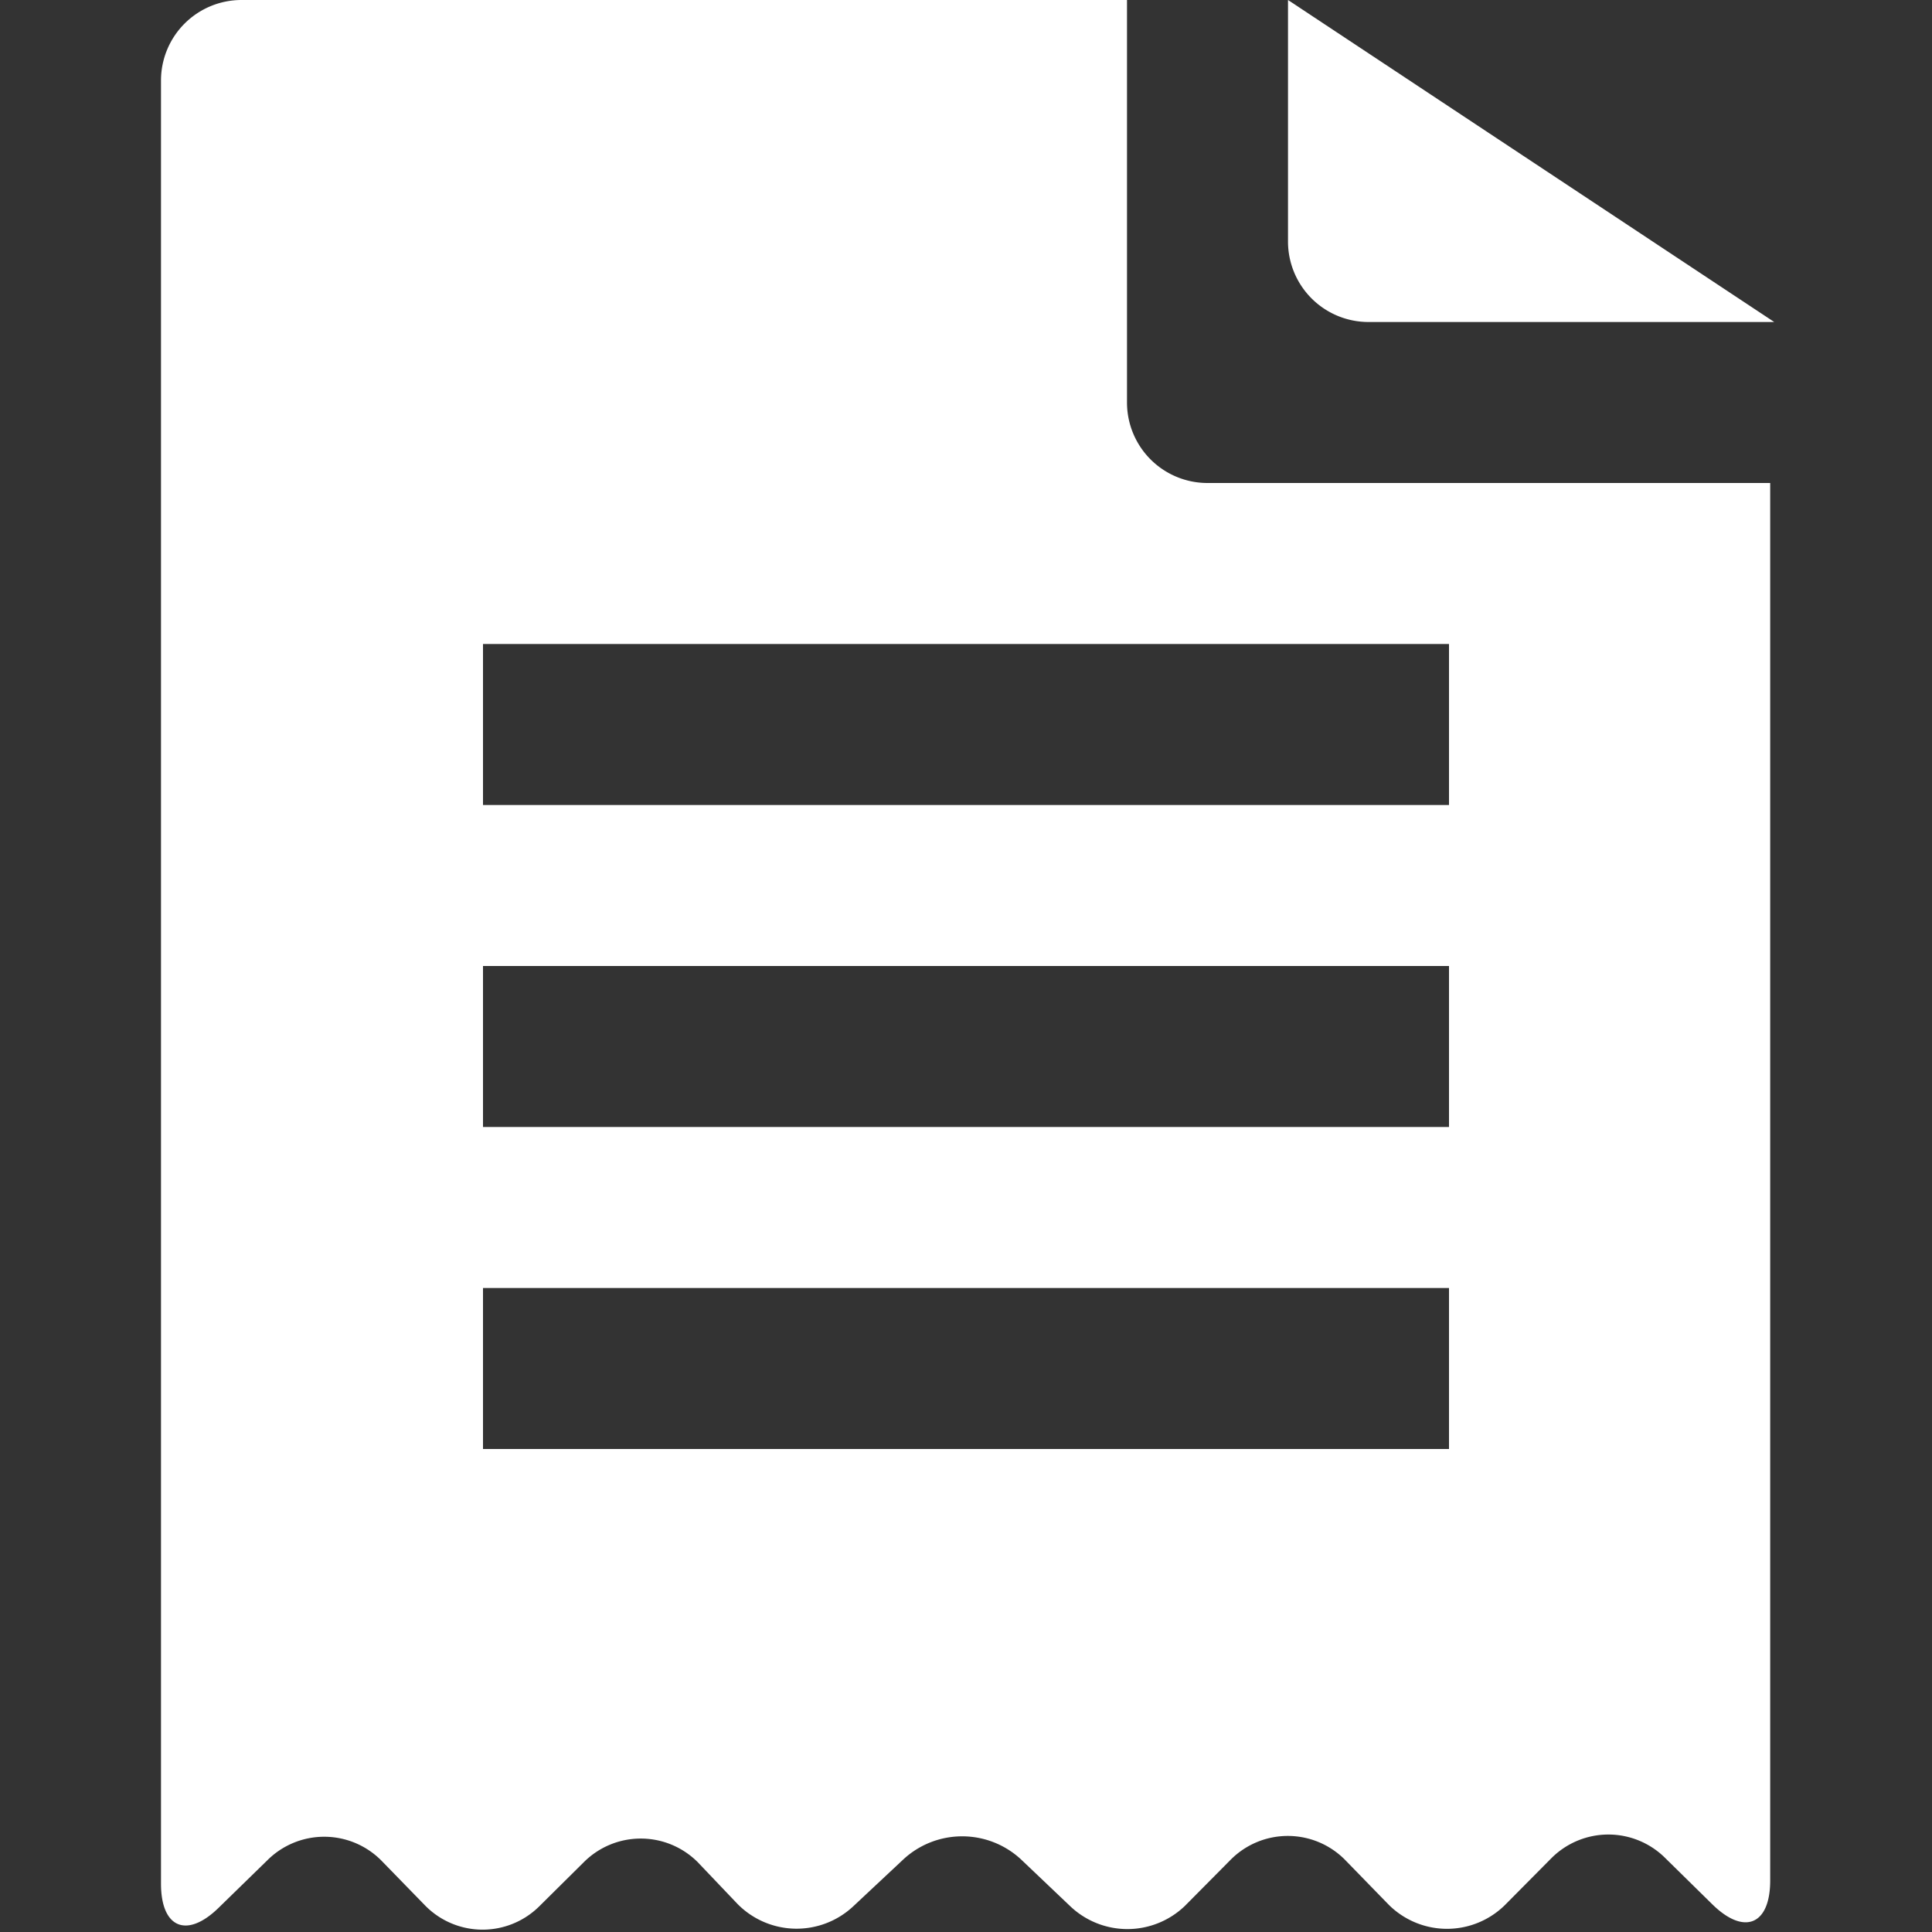 <svg id="fill" xmlns="http://www.w3.org/2000/svg" viewBox="0 0 48 48"><rect x="0" y="0" width="48" height="48" fill="#333333" stroke="none"/><title>Filled_</title><path fill="#fff" d="M44.08,8L32,0V6a2,2,0,0,0,2,2H44.08Z"/><path fill="#fff" d="M30,12a2,2,0,0,1-2-2V0H6A2,2,0,0,0,4,2V46.8c0,1.1.64,1.37,1.43,0.6l1.21-1.18a2,2,0,0,1,2.83,0l1.11,1.14a2,2,0,0,0,2.82,0l1.11-1.1a2,2,0,0,1,2.82,0l1,1.05a2.06,2.06,0,0,0,2.86.06l1.26-1.18a2.15,2.15,0,0,1,2.91,0l1.22,1.16a2.06,2.06,0,0,0,2.86,0l1.15-1.16a2,2,0,0,1,2.81,0l1.11,1.14a2.05,2.05,0,0,0,2.88,0l1.15-1.16a2,2,0,0,1,2.84,0l1.17,1.15c0.79,0.77,1.43.5,1.43-.6V12H30Zm6,24H12V32H36v4Zm0-8H12V24H36v4Zm0-8H12V16H36v4Z"/></svg>